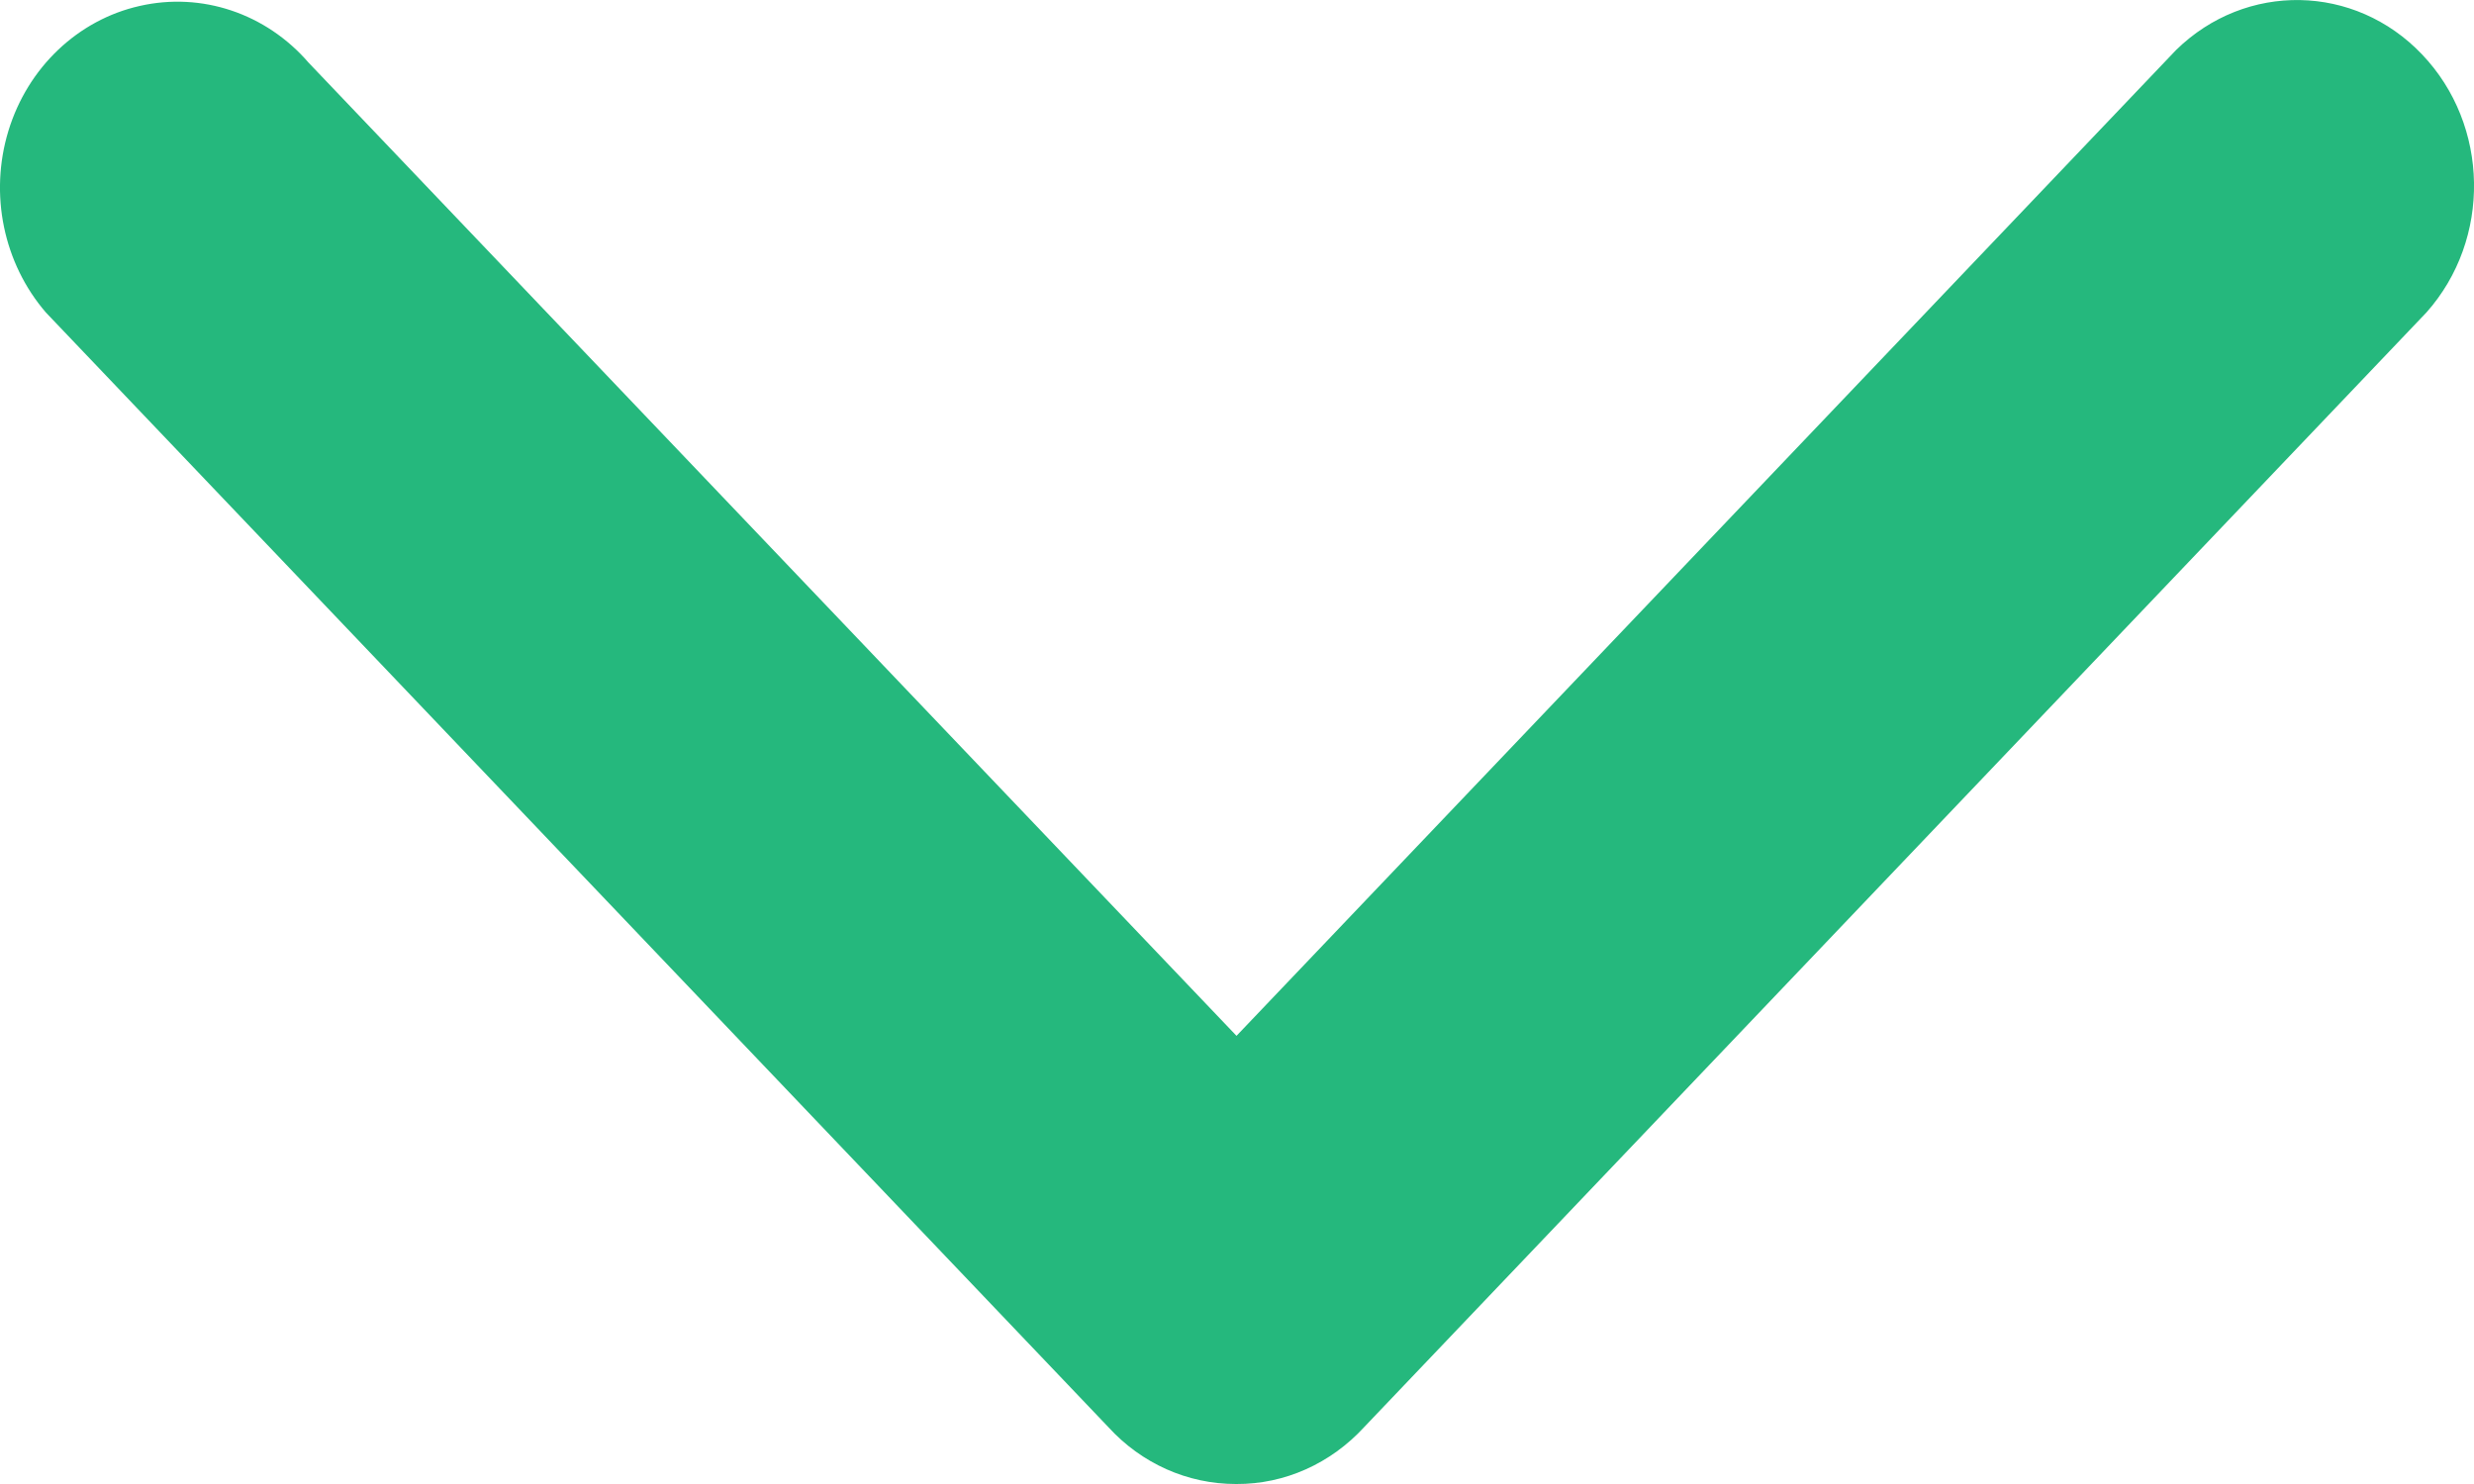 <?xml version="1.0" encoding="UTF-8"?>
<svg width="10px" height="6px" viewBox="0 0 10 6" version="1.1" xmlns="http://www.w3.org/2000/svg" xmlns:xlink="http://www.w3.org/1999/xlink">
    <!-- Generator: Sketch 49.3 (51167) - http://www.bohemiancoding.com/sketch -->
    <title>ARROW_DOWN_HOVER</title>
    <desc>Created with Sketch.</desc>
    <defs></defs>
    <g id="Find-Products" stroke="none" stroke-width="1" fill="none" fill-rule="evenodd">
        <g id="Find-Products---Hovers-+-Active-States" transform="translate(-230, -165)" fill="#25B87D">
            <g id="Sidebar" transform="translate(0, 133)">
                <g id="Calendar">
                    <g id="ARROW-_-DOWN" transform="translate(230, 32)">
                        <path d="M1.247,0.253 L4.998,4.188 L8.796,0.202 C9.078,-0.074 9.518,-0.066 9.79,0.22 C10.063,0.506 10.071,0.967 9.808,1.263 L5.514,5.77 C5.379,5.917 5.193,6.001 4.998,6 L4.995,6 C4.8,6 4.614,5.917 4.48,5.77 L0.186,1.264 C0.014,1.065 -0.044,0.785 0.034,0.529 C0.112,0.273 0.315,0.08 0.565,0.024 C0.815,-0.033 1.075,0.054 1.247,0.253 Z" id="ARROW_DOWN_HOVER"></path>
                    </g>
                </g>
            </g>
        </g>
    </g>
</svg>